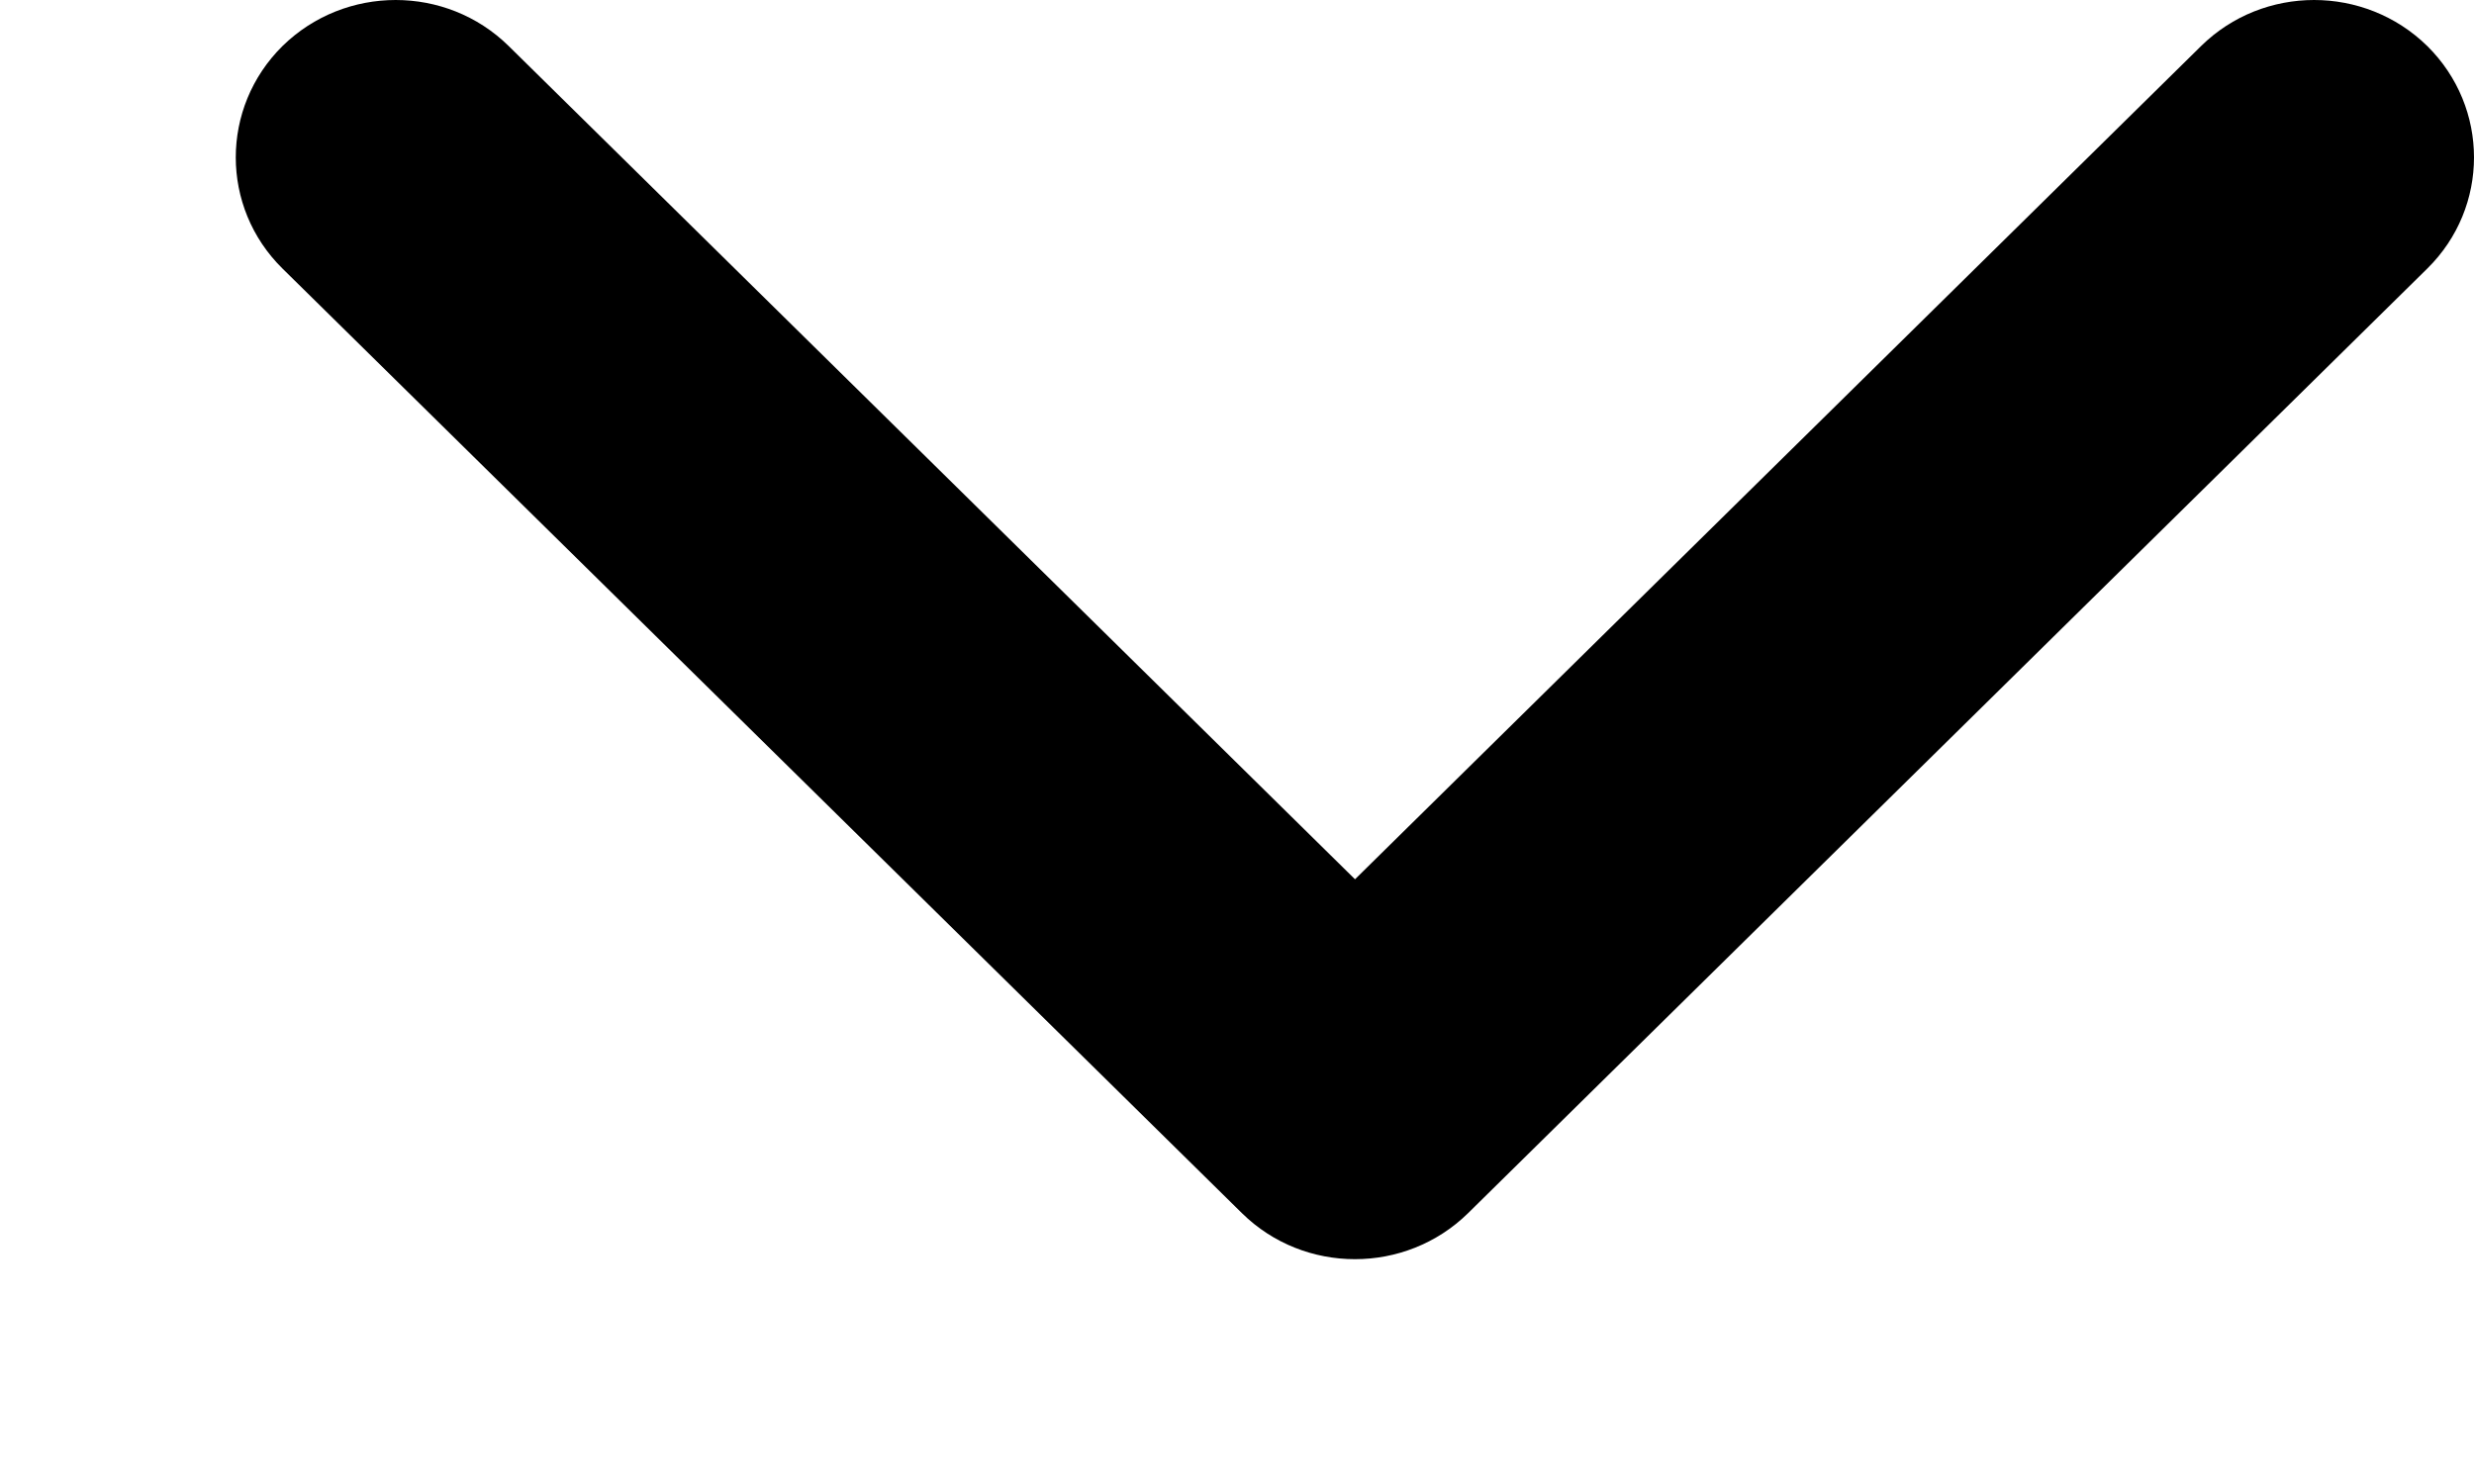 <svg width="10" height="6" viewBox="0 0 10 6" xmlns="http://www.w3.org/2000/svg">
<path fill-rule="evenodd" clip-rule="evenodd" d="M9.811 1.086C10.063 0.838 10.063 0.435 9.811 0.186C9.558 -0.062 9.149 -0.062 8.897 0.186L5.477 3.555L2.056 0.186C1.804 -0.062 1.395 -0.062 1.142 0.186C0.89 0.435 0.89 0.838 1.142 1.086L5.02 4.905C5.272 5.153 5.681 5.153 5.934 4.905L9.811 1.086Z"/>
</svg>
